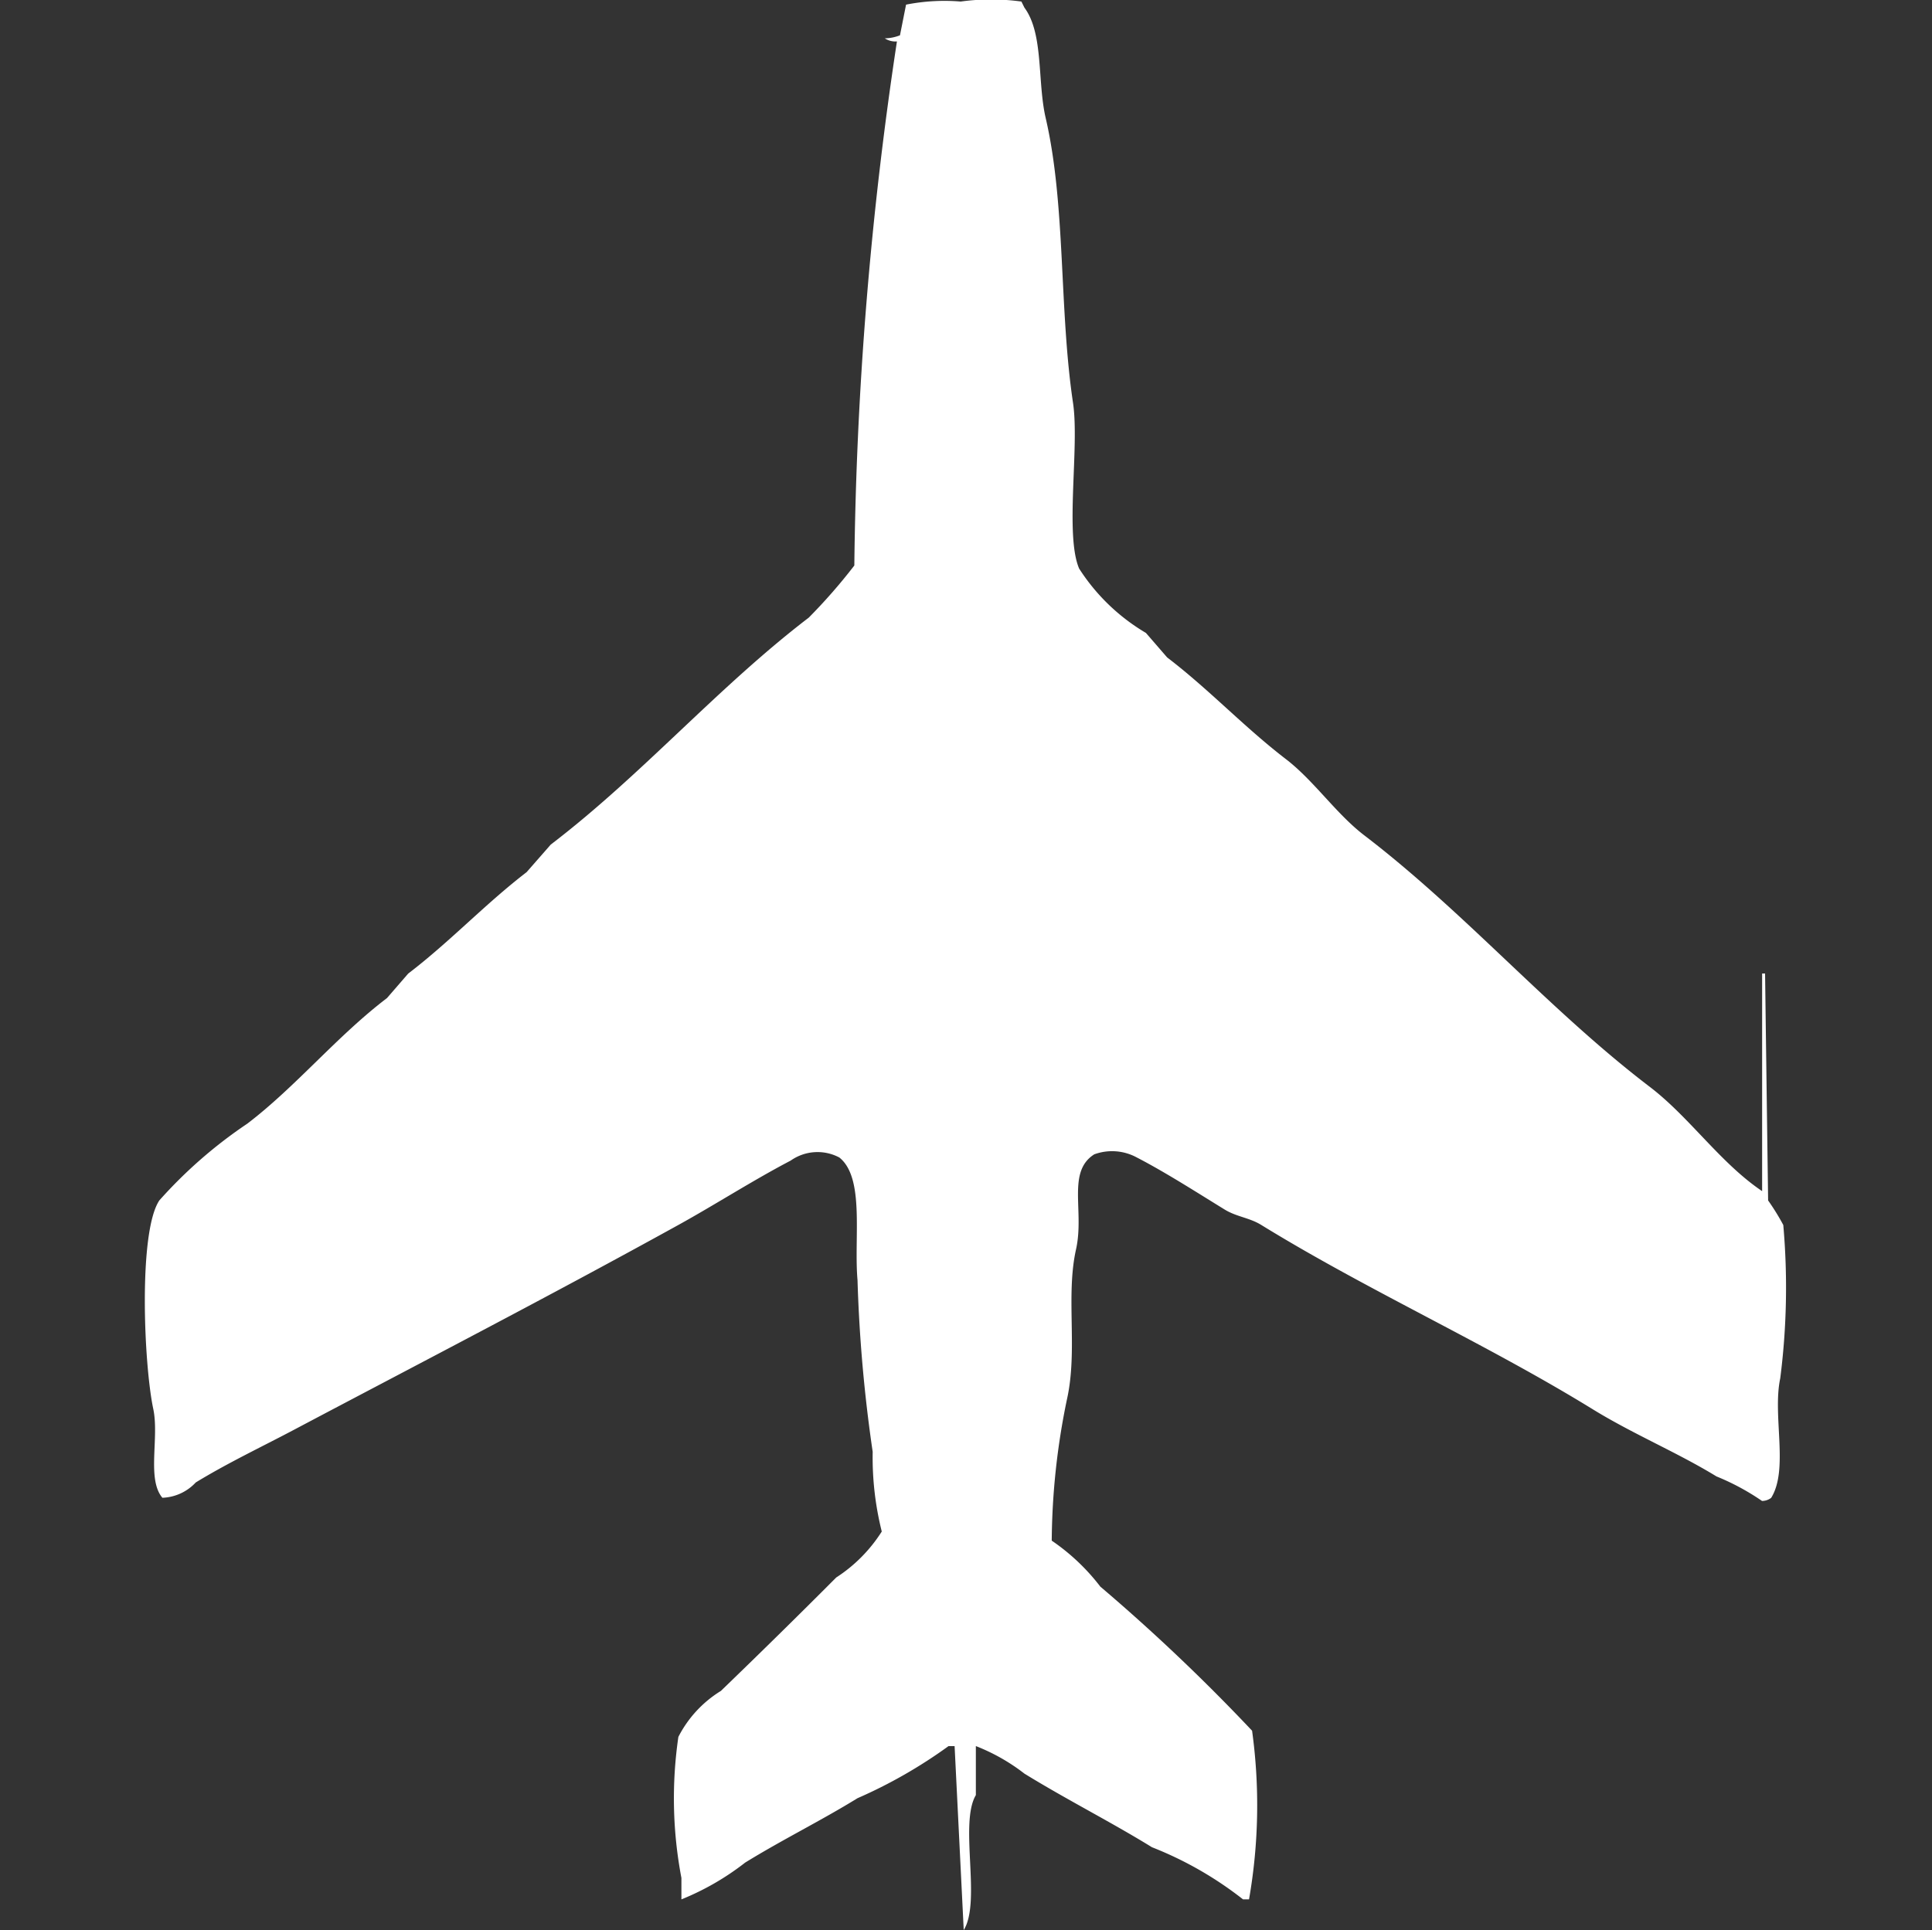 <svg xmlns="http://www.w3.org/2000/svg" width="40" height="39.969" viewBox="0 0 40 39.969">
  <rect x="0" y="0" width="40" height="39.969" fill="#333333" stroke="none"/>
  <defs>
    <style>
      .cls-1 {
        fill: #fff;
        fill-rule: evenodd;
      }
    </style>
  </defs>
  <path id="Color_Fill_1" data-name="Color Fill 1" class="cls-1" d="M18.586,0.889A0.4,0.4,0,0,1,18.335.825,0.894,0.894,0,0,0,18.649.762l0.126-.635A4.092,4.092,0,0,1,19.906.063a4.623,4.623,0,0,1,1.257,0L21.226,0.19c0.4,0.541.264,1.528,0.44,2.286,0.418,1.805.275,3.949,0.566,5.9,0.135,0.91-.172,2.728.126,3.429a4.142,4.142,0,0,0,1.383,1.333l0.44,0.508c0.863,0.658,1.587,1.436,2.451,2.1,0.587,0.448,1.046,1.139,1.634,1.587,2.091,1.6,3.817,3.611,5.908,5.206,0.823,0.628,1.459,1.576,2.325,2.159V20.191H36.56q0.031,2.349.063,4.7a4.83,4.83,0,0,1,.314.508,14.776,14.776,0,0,1-.063,3.175c-0.165.775,0.18,1.885-.188,2.476a0.319,0.319,0,0,1-.189.064,4.948,4.948,0,0,0-.943-0.508c-0.816-.5-1.732-0.878-2.577-1.4-2.205-1.356-4.647-2.452-6.85-3.809-0.244-.15-0.509-0.167-0.754-0.317C24.8,24.728,24.145,24.307,23.551,24a1.075,1.075,0,0,0-.88-0.064c-0.571.363-.2,1.172-0.377,1.968-0.217.974,0.041,2.087-.189,3.111a14.834,14.834,0,0,0-.314,2.921,4.355,4.355,0,0,1,1.006.952,39.406,39.406,0,0,1,3.142,2.984,11.321,11.321,0,0,1-.063,3.492H25.751a7.484,7.484,0,0,0-1.885-1.079c-0.851-.525-1.761-0.983-2.64-1.524a4.031,4.031,0,0,0-1.006-.571v1.016c-0.348.584,0.116,2.206-.251,2.794L19.78,36.191H19.654a10.077,10.077,0,0,1-1.885,1.079c-0.745.46-1.551,0.856-2.325,1.333a5.473,5.473,0,0,1-1.32.762V38.921A8.811,8.811,0,0,1,14.061,36a2.4,2.4,0,0,1,.88-0.952c0.8-.772,1.6-1.558,2.388-2.349a3.124,3.124,0,0,0,.943-0.952,6.326,6.326,0,0,1-.188-1.651,30.757,30.757,0,0,1-.314-3.555c-0.078-.878.154-2.119-0.377-2.54a0.964,0.964,0,0,0-1.006.064c-0.775.405-1.565,0.913-2.325,1.333-2.66,1.469-5.3,2.835-7.982,4.254-0.647.342-1.359,0.68-2.011,1.079a0.993,0.993,0,0,1-.691.317c-0.327-.389-0.062-1.242-0.189-1.841-0.195-.919-0.312-3.661.126-4.317A9.6,9.6,0,0,1,5.137,23.3c1.008-.769,1.857-1.814,2.891-2.6l0.44-.508c0.863-.658,1.587-1.436,2.451-2.1l0.5-.571c1.89-1.443,3.453-3.256,5.342-4.7a11.56,11.56,0,0,0,.943-1.079A77.806,77.806,0,0,1,18.586.889Z" transform="translate(-0.016 -0.031)"/>
</svg>
